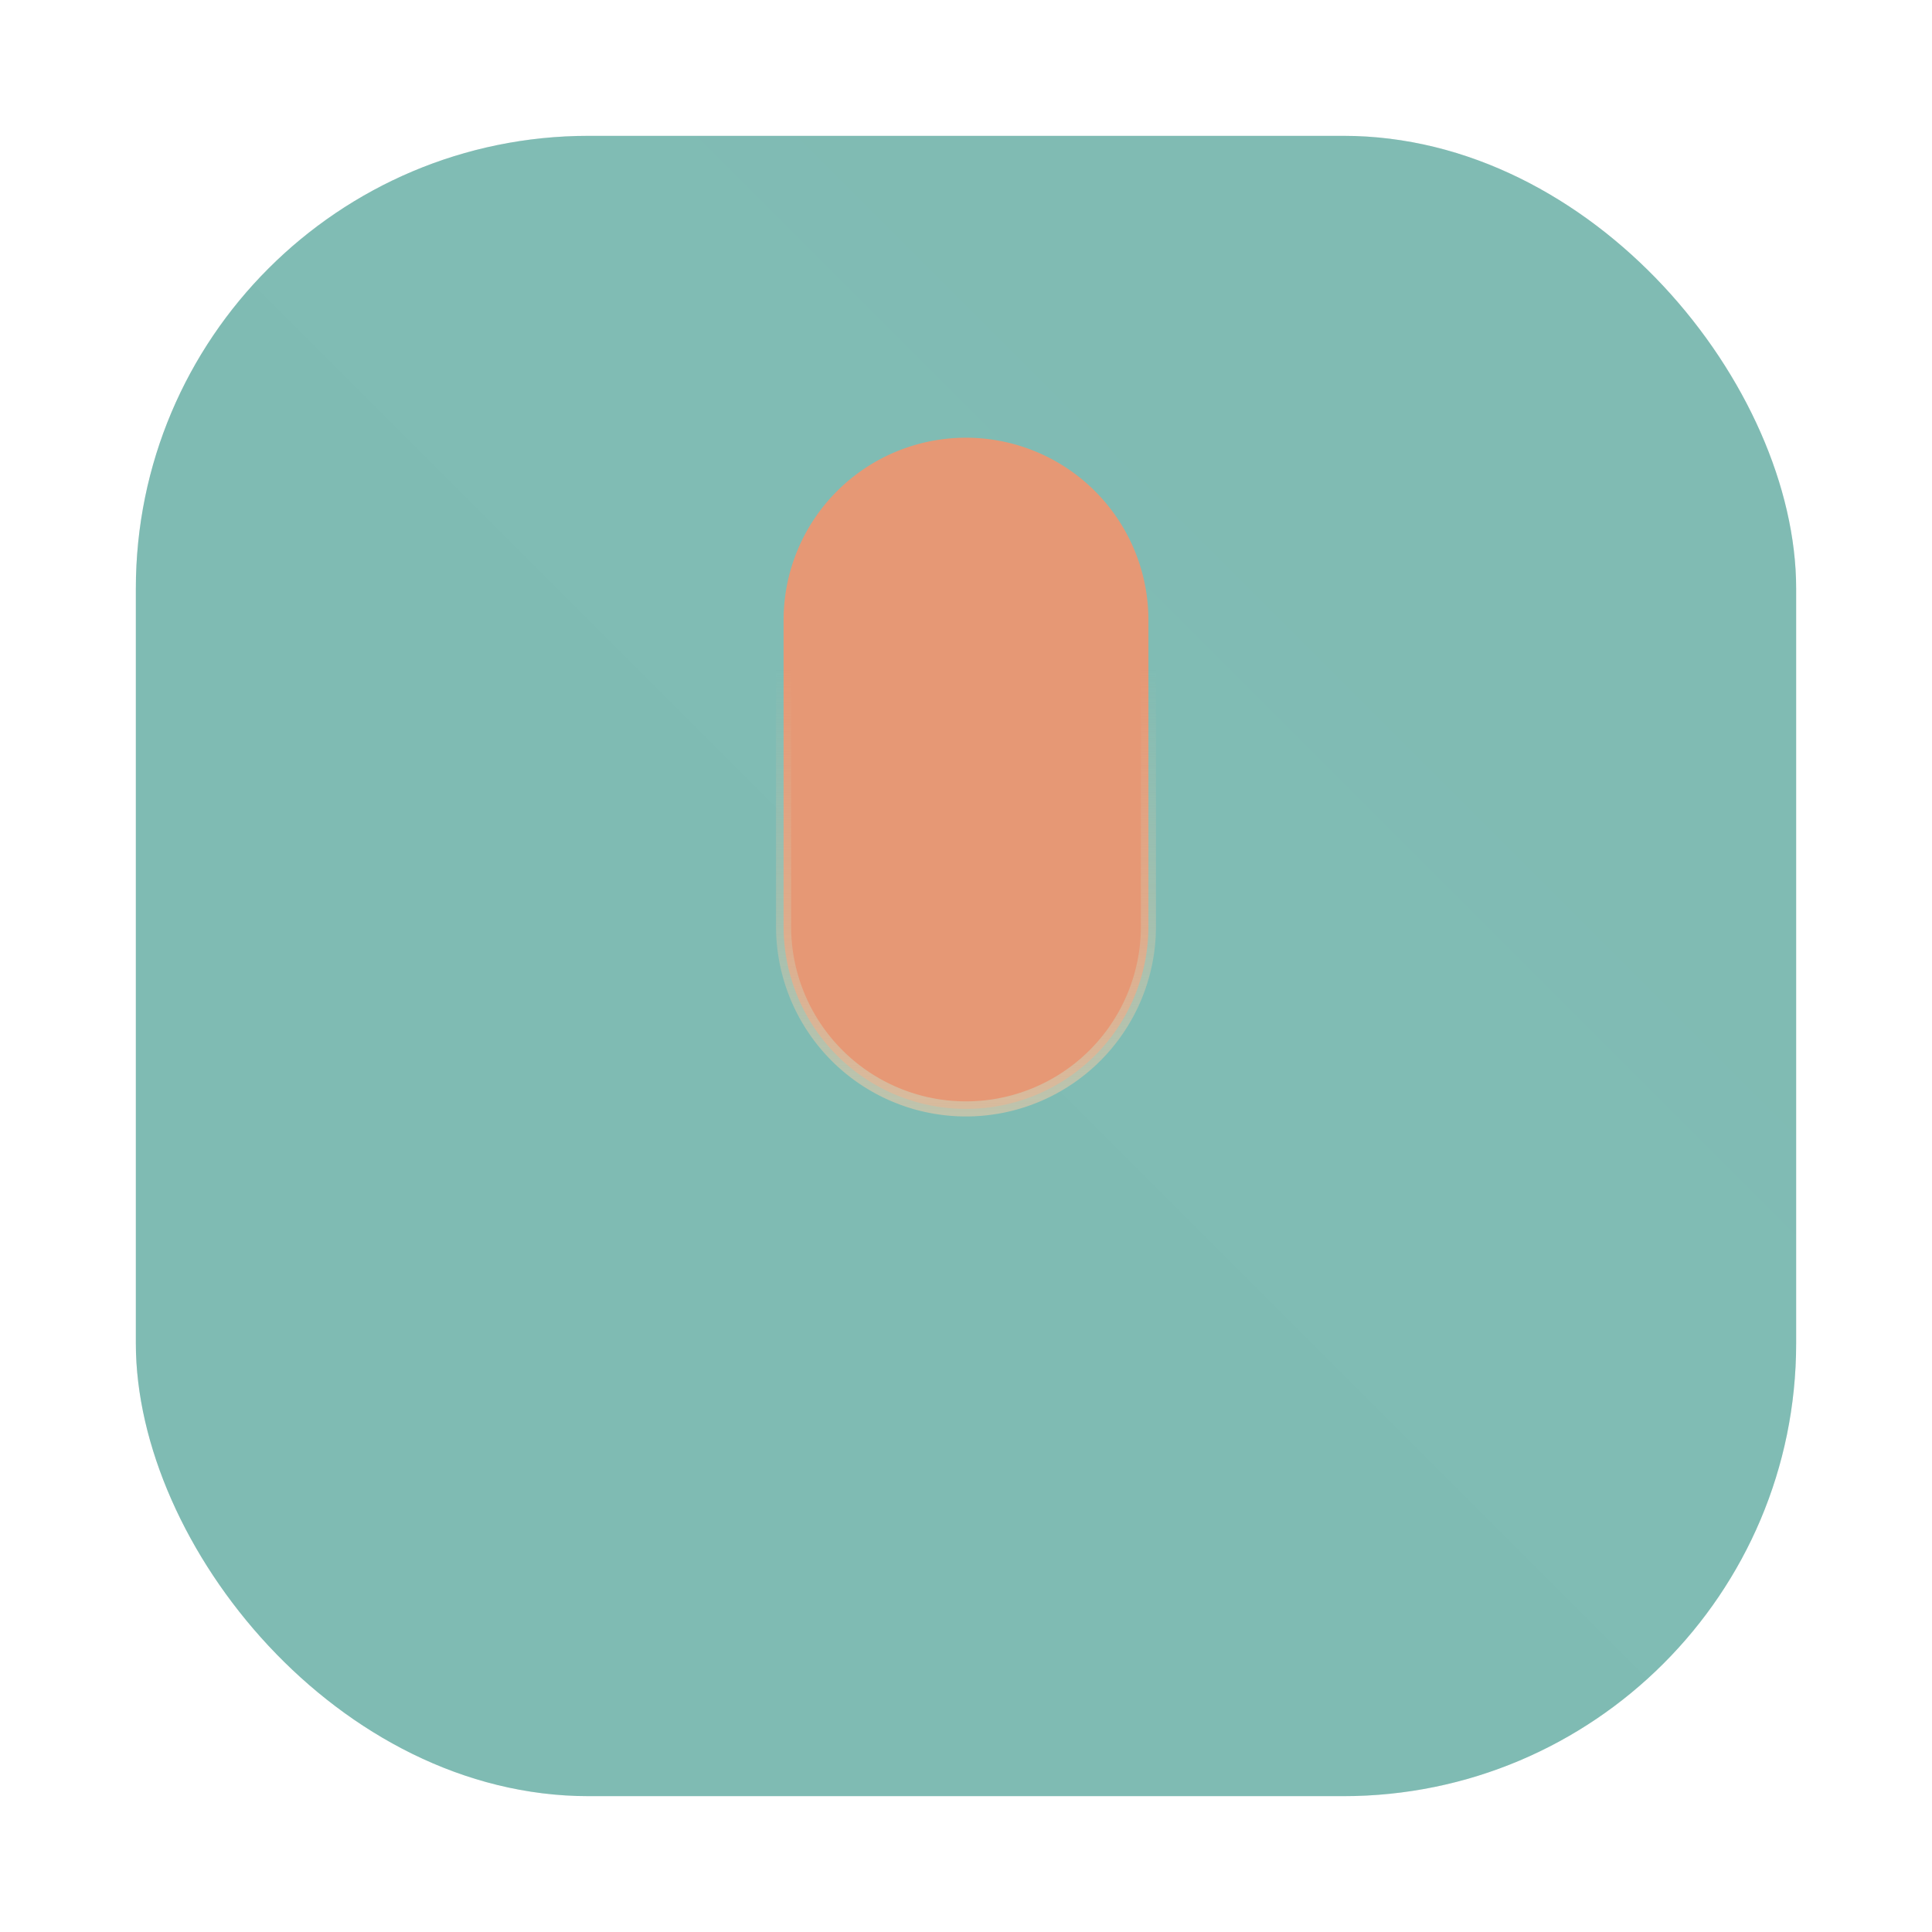 <?xml version="1.0" encoding="UTF-8" standalone="no"?>
<svg
   xmlns:dc="http://purl.org/dc/elements/1.1/"
   xmlns:cc="http://creativecommons.org/ns#"
   xmlns:rdf="http://www.w3.org/1999/02/22-rdf-syntax-ns#"
   xmlns:svg="http://www.w3.org/2000/svg"
   xmlns="http://www.w3.org/2000/svg"
   xmlns:xlink="http://www.w3.org/1999/xlink"
   xmlns:sodipodi="http://sodipodi.sourceforge.net/DTD/sodipodi-0.dtd"
   xmlns:inkscape="http://www.inkscape.org/namespaces/inkscape"
   inkscape:version="1.0.2 (e86c870879, 2021-01-15)"
   sodipodi:docname="vocal.svg"
   viewBox="0 0 64 64"
   height="64"
   width="64"
   id="svg2"
   version="1.1">
  <defs
     id="defs6">
    <linearGradient
       inkscape:collect="always"
       id="linearGradient1097">
      <stop
         style="stop-color:#d3c6aa;stop-opacity:1"
         offset="0"
         id="stop1093" />
      <stop
         style="stop-color:#d3c6aa;stop-opacity:0"
         offset="1"
         id="stop1095" />
    </linearGradient>
    <linearGradient
       inkscape:collect="always"
       id="linearGradient1089">
      <stop
         style="stop-color:#e69875;stop-opacity:1"
         offset="0"
         id="stop1085" />
      <stop
         style="stop-color:#e69875;stop-opacity:1"
         offset="1"
         id="stop1087" />
    </linearGradient>
    <linearGradient
       id="b"
       x1="399.57"
       x2="399.57"
       y1="545.8"
       y2="517.8"
       gradientTransform="matrix(2.143,0,0,2.143,-826.36,-1107.5)"
       gradientUnits="userSpaceOnUse">
      <stop
         stop-color="#495156"
         offset="0"
         id="stop2" />
      <stop
         stop-color="#495156"
         offset="1"
         id="stop4" />
    </linearGradient>
    <filter
       id="c"
       x="-.036"
       y="-.036"
       width="1.072"
       height="1.072"
       color-interpolation-filters="sRGB">
      <feGaussianBlur
         stdDeviation="0.42"
         id="feGaussianBlur7" />
    </filter>
    <linearGradient
       id="g"
       x1="32.02"
       x2="32.02"
       y1="2.043"
       y2="62.045"
       gradientUnits="userSpaceOnUse">
      <stop
         stop-color="#384b55"
         offset="0"
         id="stop10" />
      <stop
         stop-color="#384b55"
         offset="1"
         id="stop12" />
    </linearGradient>
    <linearGradient
       id="f"
       x1="32"
       x2="32"
       y1="7"
       y2="57"
       gradientUnits="userSpaceOnUse">
      <stop
         stop-color="#7fbbb3"
         offset="0"
         id="stop15" />
      <stop
         stop-color="#d3c6aa"
         offset="1"
         id="stop17" />
    </linearGradient>
    <linearGradient
       id="e"
       x1="45.501"
       x2="45.501"
       y1="7.106"
       y2="29.896"
       gradientUnits="userSpaceOnUse">
      <stop
         stop-color="#7fbbb3"
         offset="0"
         id="stop20" />
      <stop
         stop-color="#7fbbb3"
         offset="1"
         id="stop22" />
    </linearGradient>
    <filter
       id="k"
       x="-.036"
       y="-.036"
       width="1.072"
       height="1.072"
       color-interpolation-filters="sRGB">
      <feGaussianBlur
         stdDeviation="0.75"
         id="feGaussianBlur25" />
    </filter>
    <radialGradient
       id="d"
       cx="38.066"
       cy="26.192"
       r="25"
       gradientTransform="matrix(-.8 2.9886e-8 -1.9265e-8 -1 80.453 40.192)"
       gradientUnits="userSpaceOnUse">
      <stop
         stop-color="#2e383c"
         stop-opacity=".485"
         offset="0"
         id="stop28" />
      <stop
         stop-color="#1e2326"
         stop-opacity="0"
         offset="1"
         id="stop30" />
    </radialGradient>
    <linearGradient
       id="h-26"
       x1="499.95"
       x2="499.95"
       y1="2.008"
       y2="1026"
       gradientTransform="matrix(.996 0 0 .996 2 2)"
       gradientUnits="userSpaceOnUse">
      <stop
         stop-color="#d3c6aa"
         offset="0"
         id="stop33" />
      <stop
         stop-color="#d3c6aa"
         offset="1"
         id="stop35" />
    </linearGradient>
    <radialGradient
       id="i-5"
       cx="512.01"
       cy="512.01"
       r="470.16"
       gradientTransform="matrix(.976 0 0 .976 12.152 12.141)"
       gradientUnits="userSpaceOnUse">
      <stop
         stop-opacity="0"
         offset="0"
         id="stop38" />
      <stop
         stop-opacity=".526"
         offset="1"
         id="stop40" />
    </radialGradient>
    <filter
       id="g-1"
       x="-.048"
       y="-.048"
       width="1.096"
       height="1.096"
       color-interpolation-filters="sRGB">
      <feGaussianBlur
         stdDeviation="6.174"
         id="feGaussianBlur43" />
    </filter>
    <linearGradient
       id="f-9"
       x1="2331.3"
       x2="2331.3"
       y1="435.51"
       y2="45.726"
       gradientTransform="matrix(2.668,0,0,2.668,-5700.6,-128.41)"
       gradientUnits="userSpaceOnUse">
      <stop
         stop-color="#d3c6aa"
         offset=".058"
         id="stop46" />
      <stop
         stop-color="#9da9a0"
         offset=".385"
         id="stop48" />
      <stop
         stop-color="#9da9a0"
         offset=".558"
         id="stop50" />
      <stop
         stop-color="#9da9a0"
         offset=".635"
         id="stop52" />
      <stop
         stop-color="#9da9a0"
         offset=".75"
         id="stop54" />
      <stop
         stop-color="#9da9a0"
         offset=".863"
         id="stop56" />
      <stop
         stop-color="#d3c6aa"
         offset=".941"
         id="stop58" />
    </linearGradient>
    <filter
       id="d-6"
       x="-.06"
       y="-.06"
       width="1.12"
       height="1.12"
       color-interpolation-filters="sRGB">
      <feGaussianBlur
         stdDeviation="0.65"
         id="feGaussianBlur61" />
    </filter>
    <linearGradient
       id="a-3"
       x1="32"
       x2="32"
       y1="2"
       y2="62"
       gradientTransform="matrix(0.952,0,0,0.952,385.6,486.76)"
       gradientUnits="userSpaceOnUse">
      <stop
         stop-color="#7fbbb3"
         offset="0"
         id="stop927" />
      <stop
         stop-color="#495156"
         offset="1"
         id="stop929" />
    </linearGradient>
    <style
       type="text/css"
       id="style987" />
    <linearGradient
       inkscape:collect="always"
       xlink:href="#linearGradient1089"
       id="linearGradient1091"
       x1="31.984"
       y1="14.5"
       x2="31.984"
       y2="50.038"
       gradientUnits="userSpaceOnUse" />
    <linearGradient
       inkscape:collect="always"
       xlink:href="#linearGradient1097"
       id="linearGradient1099"
       x1="29.537"
       y1="41.214"
       x2="29.537"
       y2="22.165"
       gradientUnits="userSpaceOnUse" />
    <filter
       color-interpolation-filters="sRGB"
       height="1.048"
       width="1.048"
       y="-.024"
       x="-.024"
       id="filter2761">
      <feGaussianBlur
         id="feGaussianBlur2"
         stdDeviation="0.146" />
    </filter>
    <linearGradient
       gradientUnits="userSpaceOnUse"
       gradientTransform="translate(0 -.074)"
       y2="1.17"
       y1="15.576"
       x2="15.65"
       x1="1.331"
       id="linearGradient1024-6">
      <stop
         id="stop5"
         offset="0"
         stop-color="#7fbbb3" />
      <stop
         id="stop7"
         offset="1"
         stop-opacity=".996"
         stop-color="#7fbbb3" />
    </linearGradient>
    <filter
       inkscape:collect="always"
       style="color-interpolation-filters:sRGB"
       id="filter1057"
       x="-0.027"
       width="1.054"
       y="-0.027"
       height="1.054">
      <feGaussianBlur
         inkscape:collect="always"
         stdDeviation="0.619"
         id="feGaussianBlur1059" />
    </filter>
    <linearGradient
       inkscape:collect="always"
       xlink:href="#linearGradient1051"
       id="linearGradient1053"
       x1="-127"
       y1="60"
       x2="-72"
       y2="5"
       gradientUnits="userSpaceOnUse"
       gradientTransform="translate(131.5,-0.51)" />
    <linearGradient
       inkscape:collect="always"
       id="linearGradient1051">
      <stop
         style="stop-color:#7fbbb3;stop-opacity:1"
         offset="0"
         id="stop1047" />
      <stop
         style="stop-color:#7fbbb3;stop-opacity:0.996"
         offset="1"
         id="stop1049" />
    </linearGradient>
  </defs>
  <sodipodi:namedview
     inkscape:current-layer="g10"
     inkscape:window-maximized="1"
     inkscape:window-y="38"
     inkscape:window-x="0"
     inkscape:cy="37.997253"
     inkscape:cx="-21.491379"
     inkscape:zoom="3.6625922"
     showgrid="false"
     id="namedview4"
     inkscape:window-height="935"
     inkscape:window-width="1920"
     inkscape:pageshadow="2"
     inkscape:pageopacity="0"
     guidetolerance="10"
     gridtolerance="10"
     objecttolerance="10"
     borderopacity="1"
     bordercolor="#4f5b58"
     pagecolor="#d3c6aa"
     inkscape:document-rotation="0" />
  <g
     id="g10"
     inkscape:label="Image"
     inkscape:groupmode="layer">
    <rect
       ry="15"
       y="4.5"
       x="4.5"
       height="55"
       width="55"
       id="rect1055"
       style="opacity:0.3;fill:#1e2326;fill-opacity:1;stroke-width:2.744;stroke-linecap:round;filter:url(#filter1057)" />
    <rect
       style="fill:url(#linearGradient1053);fill-opacity:1;stroke-width:2.744;stroke-linecap:round"
       id="rect1045"
       width="55"
       height="55"
       x="4.5"
       y="4.5"
       ry="15" />
    <g
       id="g1083"
       style="fill-opacity:1;fill:url(#linearGradient1091);stroke:url(#linearGradient1099);stroke-opacity:1">
      <path
         id="rect1077"
         style="fill:url(#linearGradient1091);fill-opacity:1;stroke:url(#linearGradient1099);stroke-width:0.5;stroke-linejoin:round;stroke-miterlimit:4;stroke-dasharray:none;stroke-opacity:1;paint-order:stroke fill markers"
         d="M 31.984 14.5 A 6.043 6.043 0 0 0 25.957 20.543 L 25.957 30.691 A 6.043 6.043 0 0 0 32 36.734 A 6.043 6.043 0 0 0 38.043 30.691 L 38.043 20.543 A 6.043 6.043 0 0 0 31.984 14.5 z " />
      <path
         id="rect1072"
         style="fill:url(#linearGradient1091);fill-opacity:1;stroke:url(#linearGradient1099);stroke-width:0.5;stroke-linejoin:round;stroke-miterlimit:4;stroke-dasharray:none;stroke-opacity:1;paint-order:stroke fill markers"
         d="M 21.906 29.666 A 1.007 1.007 0 0 0 20.92 30.674 L 20.92 30.926 C 20.92 36.566 25.322 41.213 30.93 41.752 L 30.93 47.486 L 26.965 47.486 A 1.007 1.007 0 0 0 26.965 49.5 L 37.035 49.5 A 1.007 1.007 0 0 0 37.035 47.486 L 32.943 47.486 L 32.943 41.748 C 38.611 41.277 43.08 36.6 43.08 30.92 L 43.08 30.668 A 1.007 1.007 0 0 0 42.072 29.666 A 1.007 1.007 0 0 0 41.064 30.674 L 41.064 30.926 C 41.064 35.808 36.998 39.781 32 39.781 C 27.002 39.781 22.936 35.808 22.936 30.926 L 22.936 30.674 A 1.007 1.007 0 0 0 21.906 29.666 z " />
    </g>
  </g>
</svg>
